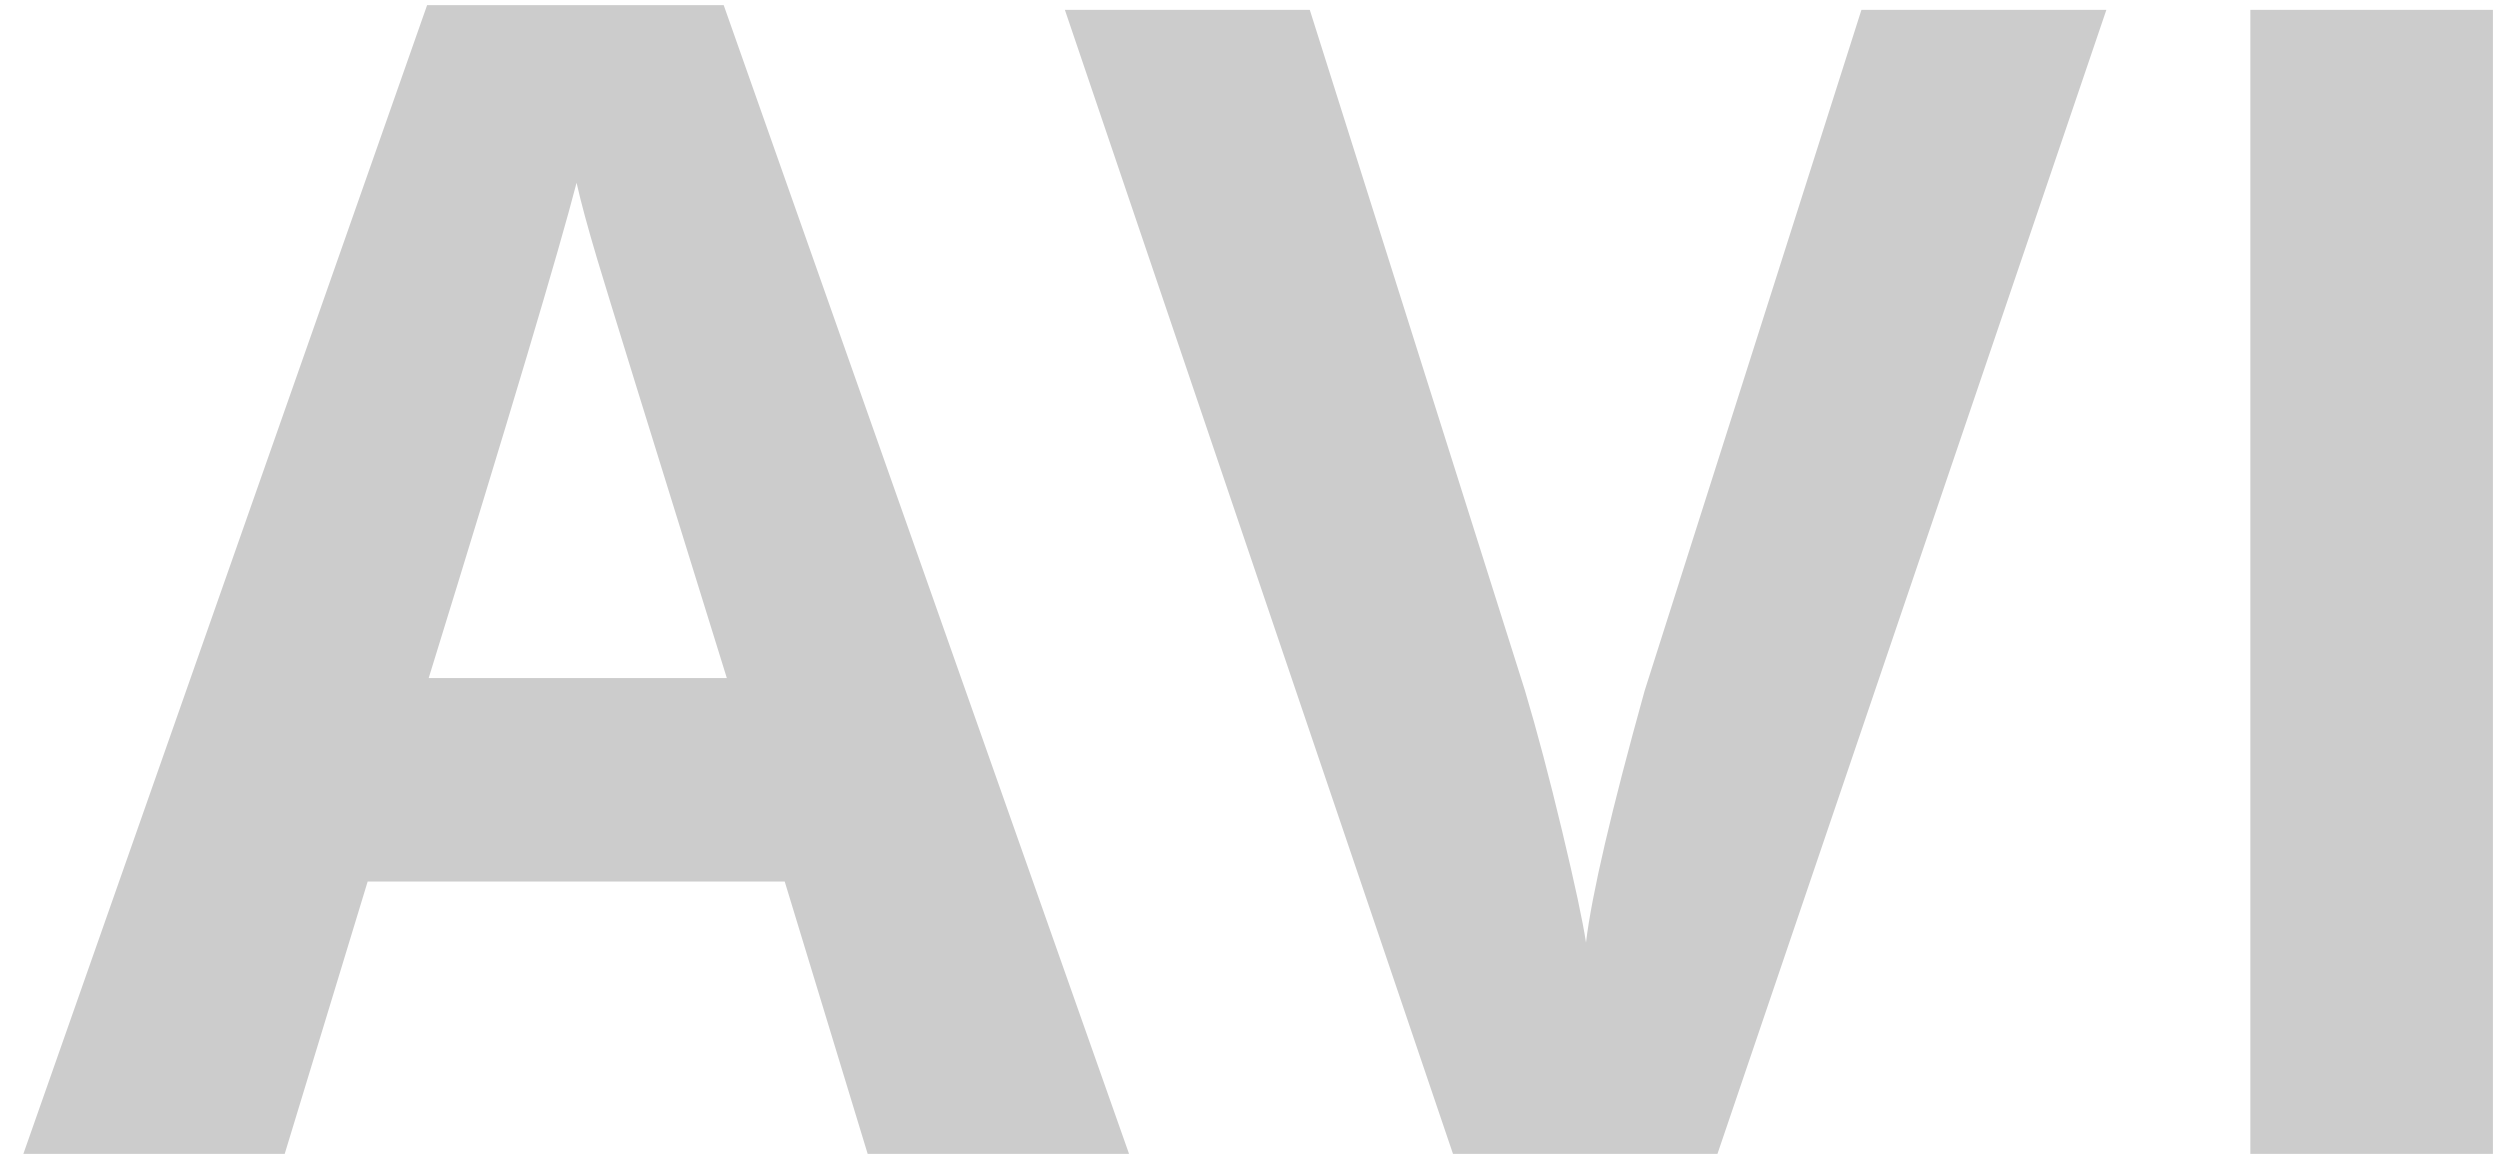 <?xml version="1.0" encoding="UTF-8"?>
<svg width="78px" height="36px" viewBox="0 0 78 36" version="1.1" xmlns="http://www.w3.org/2000/svg" xmlns:xlink="http://www.w3.org/1999/xlink">
    <!-- Generator: Sketch 52.3 (67297) - http://www.bohemiancoding.com/sketch -->
    <title>AVI</title>
    <desc>Created with Sketch.</desc>
    <g id="AVI" stroke="none" stroke-width="1" fill="none" fill-rule="evenodd">
        <path d="M27.071,36 L24.483,27.504 L11.471,27.504 L8.883,36 L0.729,36 L13.326,0.16 L22.579,0.16 L35.226,36 L27.071,36 Z M22.677,21.156 C20.284,13.458 18.937,9.104 18.636,8.095 C18.335,7.086 18.119,6.288 17.989,5.702 C17.452,7.785 15.914,12.937 13.375,21.156 L22.677,21.156 Z M58.077,0.307 L65.719,0.307 L53.585,36 L45.333,36 L33.224,0.307 L40.865,0.307 L47.579,21.547 C47.953,22.8 48.34,24.261 48.739,25.929 C49.138,27.598 49.386,28.757 49.483,29.408 C49.662,27.911 50.273,25.29 51.314,21.547 L58.077,0.307 Z M70.211,36 L70.211,0.307 L77.779,0.307 L77.779,36 L70.211,36 Z" fill="#CCC"></path>
    </g>
</svg>